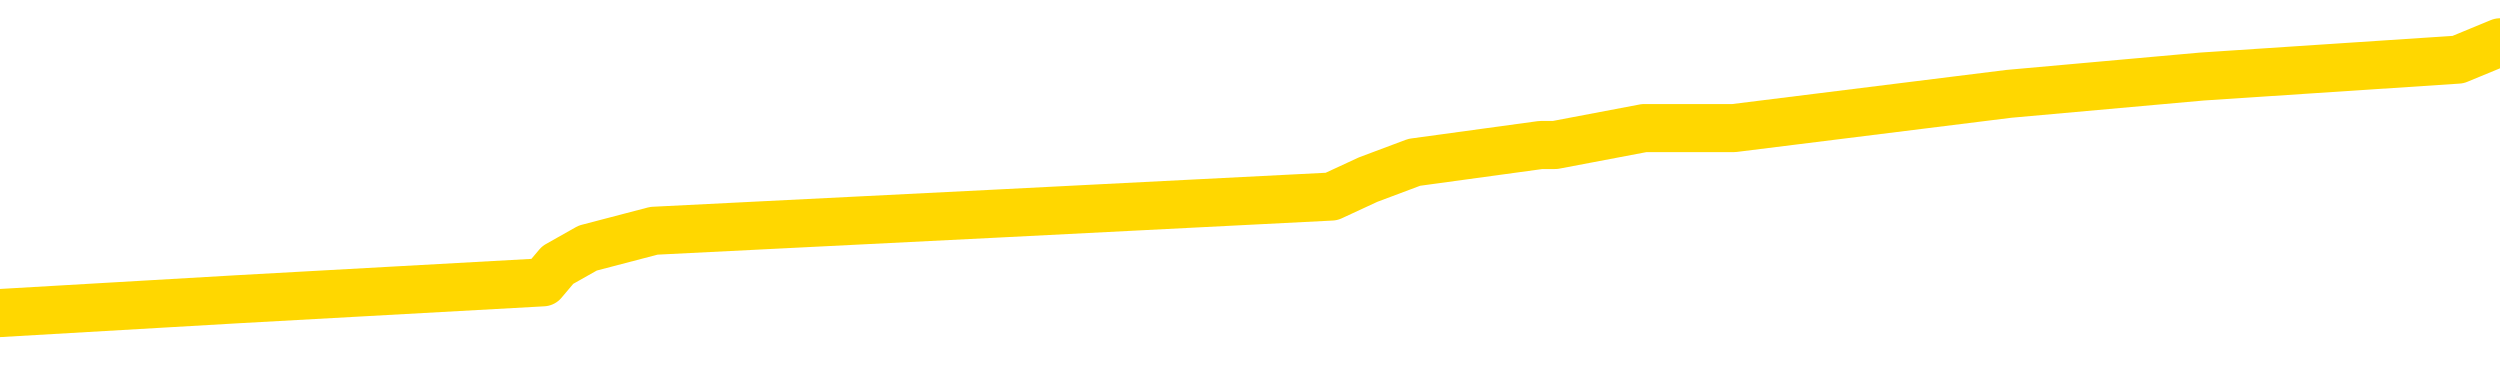 <svg xmlns="http://www.w3.org/2000/svg" version="1.1" viewBox="0 0 6500 1000">
	<path fill="none" stroke="gold" stroke-width="125" stroke-linecap="round" stroke-linejoin="round" d="M0 134691  L-1104396 134691 L-1104212 134647 L-1103722 134557 L-1103428 134513 L-1103117 134424 L-1102882 134379 L-1102829 134290 L-1102770 134201 L-1102617 134156 L-1102576 134067 L-1102443 134023 L-1102151 133978 L-1101610 133978 L-1101000 133934 L-1100952 133934 L-1100312 133889 L-1100279 133889 L-1099753 133889 L-1099621 133844 L-1099230 133755 L-1098902 133666 L-1098785 133577 L-1098574 133488 L-1097857 133488 L-1097287 133443 L-1097180 133443 L-1097005 133399 L-1096784 133310 L-1096382 133265 L-1096357 133176 L-1095429 133087 L-1095341 132998 L-1095259 132909 L-1095189 132819 L-1094891 132775 L-1094739 132686 L-1092849 132730 L-1092749 132730 L-1092486 132730 L-1092193 132775 L-1092051 132686 L-1091802 132686 L-1091767 132641 L-1091608 132597 L-1091145 132508 L-1090892 132463 L-1090680 132374 L-1090428 132329 L-1090079 132285 L-1089152 132196 L-1089058 132106 L-1088648 132062 L-1087477 131973 L-1086288 131928 L-1086195 131839 L-1086168 131750 L-1085902 131661 L-1085603 131572 L-1085474 131483 L-1085437 131393 L-1084622 131393 L-1084238 131438 L-1083178 131483 L-1083116 131483 L-1082851 132374 L-1082380 133221 L-1082188 134067 L-1081924 134914 L-1081587 134869 L-1081452 134825 L-1080996 134780 L-1080253 134736 L-1080235 134691 L-1080070 134602 L-1080002 134602 L-1079486 134557 L-1078457 134557 L-1078261 134513 L-1077772 134468 L-1077410 134424 L-1077002 134424 L-1076616 134468 L-1074912 134468 L-1074814 134468 L-1074743 134468 L-1074681 134468 L-1074497 134424 L-1074160 134424 L-1073520 134379 L-1073443 134335 L-1073382 134335 L-1073195 134290 L-1073116 134290 L-1072938 134245 L-1072919 134201 L-1072689 134201 L-1072301 134156 L-1071413 134156 L-1071373 134112 L-1071285 134067 L-1071258 133978 L-1070250 133934 L-1070100 133844 L-1070076 133800 L-1069943 133755 L-1069903 133711 L-1068645 133666 L-1068587 133666 L-1068047 133622 L-1067995 133622 L-1067948 133622 L-1067553 133577 L-1067413 133532 L-1067214 133488 L-1067067 133488 L-1066902 133488 L-1066626 133532 L-1066267 133532 L-1065714 133488 L-1065069 133443 L-1064811 133354 L-1064657 133310 L-1064256 133265 L-1064216 133221 L-1064095 133176 L-1064033 133221 L-1064019 133221 L-1063926 133221 L-1063633 133176 L-1063481 132998 L-1063151 132909 L-1063073 132819 L-1062997 132775 L-1062771 132641 L-1062704 132552 L-1062476 132463 L-1062424 132374 L-1062259 132329 L-1061253 132285 L-1061070 132240 L-1060519 132196 L-1060126 132106 L-1059729 132062 L-1058878 131973 L-1058800 131928 L-1058221 131884 L-1057780 131884 L-1057539 131839 L-1057382 131839 L-1056981 131750 L-1056960 131750 L-1056515 131705 L-1056110 131661 L-1055974 131572 L-1055799 131483 L-1055663 131393 L-1055412 131304 L-1054412 131260 L-1054330 131215 L-1054195 131171 L-1054156 131126 L-1053266 131081 L-1053051 131037 L-1052607 130992 L-1052490 130948 L-1052433 130903 L-1051757 130903 L-1051657 130859 L-1051628 130859 L-1050286 130814 L-1049880 130770 L-1049841 130725 L-1048912 130680 L-1048814 130636 L-1048681 130591 L-1048277 130547 L-1048251 130502 L-1048158 130458 L-1047942 130413 L-1047531 130324 L-1046377 130235 L-1046085 130146 L-1046057 130057 L-1045449 130012 L-1045198 129923 L-1045179 129878 L-1044249 129834 L-1044198 129745 L-1044076 129700 L-1044058 129611 L-1043902 129566 L-1043727 129477 L-1043590 129433 L-1043534 129388 L-1043426 129344 L-1043341 129299 L-1043107 129254 L-1043033 129210 L-1042724 129165 L-1042606 129121 L-1042436 129076 L-1042345 129032 L-1042243 129032 L-1042219 128987 L-1042142 128987 L-1042044 128898 L-1041678 128853 L-1041573 128809 L-1041069 128764 L-1040618 128720 L-1040579 128675 L-1040555 128631 L-1040515 128586 L-1040386 128541 L-1040285 128497 L-1039843 128452 L-1039561 128408 L-1038969 128363 L-1038838 128319 L-1038564 128229 L-1038412 128185 L-1038258 128140 L-1038173 128051 L-1038095 128007 L-1037909 127962 L-1037859 127962 L-1037831 127918 L-1037752 127873 L-1037728 127828 L-1037445 127739 L-1036841 127650 L-1035846 127606 L-1035548 127561 L-1034814 127516 L-1034570 127472 L-1034480 127427 L-1033902 127383 L-1033204 127338 L-1032452 127294 L-1032133 127249 L-1031750 127160 L-1031673 127115 L-1031039 127071 L-1030853 127026 L-1030766 127026 L-1030636 127026 L-1030323 126982 L-1030274 126937 L-1030132 126893 L-1030110 126848 L-1029143 126803 L-1028597 126759 L-1028119 126759 L-1028058 126759 L-1027734 126759 L-1027713 126714 L-1027650 126714 L-1027440 126670 L-1027363 126625 L-1027309 126581 L-1027286 126536 L-1027247 126491 L-1027231 126447 L-1026474 126402 L-1026457 126358 L-1025658 126313 L-1025506 126269 L-1024600 126224 L-1024094 126180 L-1023865 126090 L-1023823 126090 L-1023708 126046 L-1023532 126001 L-1022777 126046 L-1022643 126001 L-1022479 125957 L-1022160 125912 L-1021984 125823 L-1020962 125734 L-1020939 125645 L-1020688 125600 L-1020475 125511 L-1019841 125467 L-1019603 125377 L-1019570 125288 L-1019392 125199 L-1019312 125110 L-1019222 125065 L-1019158 124976 L-1018718 124887 L-1018694 124843 L-1018153 124798 L-1017897 124754 L-1017403 124709 L-1016525 124664 L-1016489 124620 L-1016436 124575 L-1016395 124531 L-1016277 124486 L-1016001 124442 L-1015794 124352 L-1015597 124263 L-1015574 124174 L-1015523 124085 L-1015484 124040 L-1015406 123996 L-1014809 123907 L-1014748 123862 L-1014645 123818 L-1014491 123773 L-1013859 123729 L-1013178 123684 L-1012875 123595 L-1012529 123550 L-1012331 123506 L-1012283 123417 L-1011962 123372 L-1011335 123327 L-1011188 123283 L-1011152 123238 L-1011094 123194 L-1011017 123105 L-1010776 123105 L-1010688 123060 L-1010594 123016 L-1010300 122971 L-1010166 122926 L-1010105 122882 L-1010069 122793 L-1009796 122793 L-1008790 122748 L-1008615 122704 L-1008564 122704 L-1008271 122659 L-1008079 122570 L-1007746 122525 L-1007239 122481 L-1006677 122392 L-1006662 122303 L-1006646 122258 L-1006545 122169 L-1006431 122080 L-1006392 121991 L-1006354 121946 L-1006288 121946 L-1006260 121901 L-1006121 121946 L-1005828 121946 L-1005778 121946 L-1005673 121946 L-1005409 121901 L-1004944 121857 L-1004799 121857 L-1004745 121768 L-1004688 121723 L-1004497 121679 L-1004131 121634 L-1003917 121634 L-1003722 121634 L-1003664 121634 L-1003605 121545 L-1003451 121500 L-1003182 121456 L-1002752 121679 L-1002737 121679 L-1002660 121634 L-1002595 121590 L-1002466 121278 L-1002442 121233 L-1002158 121188 L-1002110 121144 L-1002056 121099 L-1001593 121055 L-1001555 121055 L-1001514 121010 L-1001324 120966 L-1000843 120921 L-1000356 120877 L-1000340 120832 L-1000302 120787 L-1000045 120743 L-999968 120654 L-999738 120609 L-999722 120520 L-999428 120431 L-998985 120386 L-998538 120342 L-998034 120297 L-997880 120253 L-997593 120208 L-997553 120119 L-997222 120074 L-997000 120030 L-996483 119941 L-996407 119896 L-996160 119807 L-995965 119718 L-995905 119673 L-995129 119629 L-995055 119629 L-994824 119584 L-994808 119584 L-994746 119540 L-994550 119495 L-994086 119495 L-994063 119450 L-993933 119450 L-992632 119450 L-992616 119450 L-992539 119406 L-992445 119406 L-992228 119406 L-992075 119361 L-991897 119406 L-991843 119450 L-991556 119495 L-991516 119495 L-991147 119495 L-990707 119495 L-990524 119495 L-990203 119450 L-989907 119450 L-989461 119361 L-989390 119317 L-988927 119228 L-988490 119183 L-988307 119139 L-986853 119049 L-986721 119005 L-986264 118916 L-986038 118871 L-985652 118782 L-985135 118693 L-984181 118604 L-983387 118515 L-982712 118470 L-982287 118381 L-981976 118336 L-981746 118203 L-981063 118069 L-981049 117935 L-980840 117757 L-980818 117713 L-980643 117623 L-979693 117579 L-979425 117490 L-978610 117445 L-978299 117356 L-978262 117311 L-978204 117222 L-977588 117178 L-976950 117089 L-975324 117044 L-974650 117000 L-974008 117000 L-973930 117000 L-973874 117000 L-973838 117000 L-973810 116955 L-973698 116866 L-973680 116821 L-973657 116777 L-973504 116732 L-973450 116643 L-973372 116598 L-973253 116554 L-973155 116509 L-973038 116465 L-972769 116376 L-972499 116331 L-972481 116242 L-972282 116197 L-972135 116108 L-971908 116064 L-971774 116019 L-971465 115975 L-971405 115930 L-971052 115841 L-970703 115796 L-970602 115752 L-970538 115663 L-970478 115618 L-970094 115529 L-969713 115484 L-969609 115440 L-969348 115395 L-969077 115306 L-968918 115262 L-968886 115217 L-968824 115172 L-968682 115128 L-968498 115083 L-968454 115039 L-968166 115039 L-968150 114994 L-967916 114994 L-967856 114950 L-967817 114950 L-967238 114905 L-967104 114860 L-967080 114682 L-967062 114370 L-967045 114014 L-967028 113657 L-967005 113301 L-966988 113033 L-966967 112721 L-966950 112409 L-966927 112231 L-966910 112053 L-966889 111919 L-966872 111830 L-966823 111696 L-966751 111563 L-966716 111340 L-966692 111162 L-966657 110983 L-966615 110805 L-966578 110716 L-966562 110538 L-966538 110404 L-966501 110315 L-966484 110181 L-966461 110092 L-966443 110003 L-966425 109914 L-966409 109825 L-966380 109691 L-966354 109557 L-966308 109513 L-966292 109424 L-966250 109379 L-966202 109290 L-966131 109201 L-966116 109112 L-966100 109023 L-966038 108978 L-965999 108934 L-965959 108889 L-965793 108844 L-965728 108800 L-965712 108755 L-965668 108666 L-965610 108622 L-965397 108577 L-965363 108532 L-965321 108488 L-965243 108443 L-964706 108399 L-964627 108354 L-964523 108265 L-964435 108221 L-964258 108176 L-963908 108131 L-963752 108087 L-963314 108042 L-963157 107998 L-963028 107953 L-962324 107864 L-962123 107819 L-961162 107730 L-960680 107686 L-960580 107686 L-960488 107641 L-960243 107597 L-960170 107552 L-959727 107463 L-959631 107418 L-959616 107374 L-959600 107329 L-959575 107285 L-959109 107240 L-958892 107196 L-958753 107151 L-958459 107106 L-958370 107062 L-958329 107017 L-958299 106973 L-958127 106928 L-958068 106884 L-957992 106839 L-957911 106795 L-957841 106795 L-957532 106750 L-957447 106705 L-957233 106661 L-957198 106616 L-956514 106572 L-956416 106527 L-956211 106483 L-956164 106438 L-955886 106393 L-955824 106349 L-955806 106260 L-955728 106215 L-955420 106126 L-955396 106081 L-955342 105992 L-955319 105948 L-955197 105903 L-955061 105814 L-954817 105770 L-954691 105770 L-954044 105725 L-954028 105725 L-954004 105725 L-953823 105636 L-953747 105591 L-953656 105547 L-953228 105502 L-952812 105458 L-952419 105368 L-952340 105324 L-952321 105279 L-951958 105235 L-951722 105190 L-951493 105146 L-951180 105101 L-951102 105057 L-951022 104967 L-950843 104878 L-950828 104834 L-950562 104745 L-950482 104700 L-950252 104655 L-950026 104611 L-949711 104611 L-949535 104566 L-949174 104566 L-948782 104522 L-948713 104433 L-948649 104388 L-948509 104299 L-948457 104254 L-948356 104165 L-947854 104121 L-947656 104076 L-947410 104032 L-947224 103987 L-946925 103942 L-946848 103898 L-946682 103809 L-945798 103764 L-945769 103675 L-945646 103586 L-945068 103541 L-944990 103497 L-944277 103497 L-943965 103497 L-943751 103497 L-943735 103497 L-943348 103497 L-942823 103408 L-942377 103363 L-942047 103319 L-941895 103274 L-941569 103274 L-941390 103229 L-941309 103229 L-941103 103140 L-940927 103096 L-939998 103051 L-939109 103007 L-939070 102962 L-938842 102962 L-938463 102918 L-937675 102873 L-937441 102828 L-937365 102784 L-937007 102739 L-936436 102650 L-936169 102606 L-935782 102561 L-935678 102561 L-935508 102561 L-934890 102561 L-934679 102561 L-934371 102561 L-934318 102516 L-934190 102472 L-934137 102427 L-934018 102383 L-933682 102294 L-932723 102249 L-932591 102160 L-932389 102115 L-931758 102071 L-931447 102026 L-931033 101982 L-931006 101937 L-930860 101893 L-930440 101848 L-929107 101848 L-929061 101803 L-928932 101714 L-928915 101670 L-928337 101581 L-928132 101536 L-928102 101491 L-928061 101447 L-928004 101402 L-927966 101358 L-927888 101313 L-927745 101269 L-927291 101224 L-927172 101180 L-926887 101135 L-926515 101090 L-926418 101046 L-926091 101001 L-925737 100957 L-925567 100912 L-925520 100868 L-925411 100823 L-925322 100778 L-925294 100734 L-925218 100645 L-924914 100600 L-924880 100511 L-924809 100467 L-924441 100422 L-924105 100377 L-924024 100377 L-923805 100333 L-923633 100288 L-923606 100244 L-923108 100199 L-922559 100110 L-921679 100065 L-921580 99976 L-921503 99932 L-921229 99887 L-920982 99798 L-920908 99754 L-920846 99664 L-920727 99620 L-920685 99575 L-920575 99531 L-920498 99442 L-919797 99397 L-919552 99352 L-919512 99308 L-919356 99263 L-918756 99263 L-918530 99263 L-918437 99263 L-917962 99263 L-917365 99174 L-916845 99130 L-916824 99085 L-916679 99040 L-916359 99040 L-915817 99040 L-915585 99040 L-915414 99040 L-914928 98996 L-914700 98951 L-914615 98907 L-914269 98862 L-913943 98862 L-913420 98818 L-913093 98773 L-912492 98729 L-912295 98639 L-912243 98595 L-912202 98550 L-911921 98506 L-911237 98417 L-910926 98372 L-910902 98283 L-910710 98238 L-910488 98194 L-910402 98149 L-909738 98060 L-909714 98016 L-909492 97926 L-909162 97882 L-908810 97793 L-908605 97748 L-908372 97659 L-908115 97614 L-907925 97525 L-907878 97481 L-907651 97436 L-907616 97392 L-907460 97347 L-907245 97303 L-907072 97258 L-906981 97213 L-906704 97169 L-906460 97124 L-906144 97080 L-905718 97080 L-905681 97080 L-905197 97080 L-904964 97080 L-904752 97035 L-904526 96991 L-903976 96991 L-903729 96946 L-902895 96946 L-902839 96901 L-902818 96857 L-902660 96812 L-902198 96768 L-902157 96723 L-901817 96634 L-901684 96590 L-901461 96545 L-900889 96500 L-900417 96456 L-900223 96411 L-900030 96367 L-899840 96322 L-899739 96278 L-899371 96233 L-899324 96188 L-899243 96144 L-897949 96099 L-897901 96055 L-897633 96055 L-897487 96055 L-896937 96055 L-896820 96010 L-896738 95966 L-896379 95921 L-896155 95877 L-895874 95832 L-895545 95743 L-895037 95698 L-894924 95654 L-894846 95609 L-894681 95565 L-894387 95565 L-893918 95565 L-893722 95609 L-893671 95609 L-893021 95565 L-892899 95520 L-892445 95520 L-892409 95475 L-891941 95431 L-891830 95386 L-891814 95342 L-891598 95342 L-891417 95297 L-890886 95297 L-889856 95297 L-889656 95253 L-889198 95208 L-888250 95119 L-888151 95074 L-887797 94985 L-887737 94941 L-887722 94896 L-887687 94852 L-887318 94807 L-887197 94762 L-886955 94718 L-886792 94673 L-886604 94629 L-886484 94584 L-885413 94495 L-884555 94450 L-884343 94361 L-884245 94317 L-884071 94228 L-883738 94183 L-883666 94139 L-883609 94094 L-883433 94094 L-883044 94049 L-882809 94005 L-882698 93960 L-882581 93916 L-881600 93871 L-881574 93827 L-880980 93737 L-880947 93737 L-880799 93693 L-880514 93648 L-879603 93648 L-878656 93648 L-878503 93604 L-878401 93604 L-878269 93559 L-878126 93515 L-878100 93470 L-877986 93426 L-877767 93381 L-877086 93336 L-876957 93292 L-876653 93247 L-876413 93158 L-876081 93114 L-875442 93069 L-875100 92980 L-875038 92935 L-874882 92935 L-873961 92935 L-873490 92935 L-873447 92935 L-873434 92891 L-873393 92846 L-873370 92802 L-873344 92757 L-873200 92713 L-872777 92668 L-872442 92668 L-872251 92623 L-871822 92623 L-871634 92579 L-871245 92490 L-870711 92445 L-870338 92401 L-870317 92401 L-870067 92356 L-869949 92311 L-869873 92267 L-869737 92222 L-869698 92178 L-869618 92133 L-869223 92089 L-868727 92044 L-868616 91955 L-868442 91910 L-868134 91866 L-867687 91821 L-867364 91777 L-867221 91688 L-866794 91598 L-866641 91509 L-866586 91420 L-865772 91376 L-865752 91331 L-865380 91286 L-865324 91286 L-864194 91242 L-864127 91242 L-863568 91197 L-863374 91153 L-863237 91108 L-863004 91064 L-862657 91019 L-862622 90930 L-862587 90885 L-862519 90796 L-862170 90752 L-861998 90707 L-861513 90663 L-861496 90618 L-861171 90573 L-861014 90529 L-859873 90440 L-859848 90395 L-859656 90306 L-859463 90262 L-859213 90217 L-859195 90172 L-858175 90128 L-857878 90083 L-857802 90039 L-857666 89950 L-857490 89905 L-856914 89816 L-856698 89771 L-856634 89727 L-856503 89682 L-856467 89593 L-855943 89549 L-855805 107106 L-855791 107106 L-855768 107106 L-855748 107106 L-855521 89504 L-854745 89504 L-854703 89504 L-854336 89504 L-854257 89459 L-854205 89415 L-853532 89370 L-852790 89326 L-852365 89326 L-851917 89281 L-850856 89237 L-850544 89147 L-850134 89147 L-850062 89103 L-849538 89103 L-849443 89103 L-849425 89103 L-848980 89058 L-848795 88969 L-848015 88880 L-847342 88836 L-846930 88702 L-846698 88613 L-846558 88568 L-846476 88479 L-846456 88434 L-846380 88434 L-846252 88390 L-845935 88434 L-845710 88434 L-845385 88390 L-845323 88390 L-844953 88390 L-844920 88390 L-844712 88390 L-844044 88390 L-843967 88390 L-843809 88301 L-843698 88301 L-843371 88256 L-843217 88212 L-842876 88212 L-842819 88122 L-842480 88033 L-842277 87989 L-842224 87900 L-840848 87855 L-840718 87811 L-840284 87766 L-839964 87721 L-839136 87632 L-839013 87588 L-838282 87499 L-838126 87409 L-838085 87365 L-838032 87320 L-838009 87276 L-837895 87231 L-837598 87187 L-837308 87142 L-837254 87098 L-837133 87053 L-837103 87008 L-837003 86964 L-836560 86964 L-836408 86919 L-835572 86919 L-835030 86875 L-834696 86875 L-834680 86830 L-834604 86786 L-834488 86741 L-834294 86696 L-834029 86652 L-833195 86607 L-833098 86563 L-832577 86518 L-832535 86474 L-832436 86429 L-831608 86429 L-831473 86385 L-831134 86385 L-830580 86340 L-830200 86295 L-830037 86251 L-829727 86206 L-828915 86162 L-828609 86117 L-828340 86117 L-828019 86117 L-827698 86162 L-827422 86162 L-826594 86073 L-826498 86028 L-826406 85894 L-826302 85761 L-825915 85627 L-825435 85538 L-825418 85493 L-825300 85449 L-824932 85360 L-824837 85315 L-824003 85226 L-823926 85181 L-823626 85137 L-823536 85092 L-823128 85003 L-823018 84914 L-822319 84869 L-821846 84825 L-821786 84780 L-821567 84691 L-821293 84647 L-821180 84602 L-820153 84557 L-819766 84513 L-819746 84468 L-819413 84424 L-819169 84379 L-818735 84335 L-818625 84290 L-818508 84245 L-818056 84156 L-817466 84112 L-817129 84067 L-815236 84023 L-815123 83934 L-814911 83889 L-813592 83844 L-813486 73818 L-813420 63925 L-813384 54789 L-813322 54789 L-812822 64727 L-812147 74531 L-812125 83577 L-811855 83488 L-810887 83488 L-810198 83443 L-810036 83399 L-809495 83354 L-809405 83310 L-808386 83265 L-807438 83176 L-807073 83221 L-806970 83265 L-806381 83265 L-806322 83265 L-806222 83221 L-805781 83131 L-805674 83087 L-805232 83042 L-804232 82909 L-803976 82775 L-803873 82641 L-803743 82552 L-803376 82463 L-802795 82374 L-802765 82329 L-802449 82285 L-800466 82240 L-800350 82196 L-800283 82196 L-799924 82151 L-798305 82106 L-798128 82106 L-797983 82106 L-797161 82151 L-797108 82196 L-797054 82196 L-796620 82196 L-795639 82240 L-795565 82240 L-794481 82196 L-794267 82196 L-793551 82106 L-793163 82062 L-792944 81973 L-792625 81884 L-792131 81795 L-792003 81750 L-791774 81661 L-791542 81572 L-791483 81527 L-791193 81483 L-790921 81393 L-789891 81349 L-788226 81304 L-787807 81260 L-787670 81215 L-787513 81215 L-787208 81171 L-786980 81081 L-786822 81037 L-786662 80948 L-786493 80859 L-786446 80814 L-786393 80770 L-786371 80770 L-785985 80725 L-785735 80725 L-785465 80725 L-785304 80725 L-785214 80725 L-783555 80725 L-783390 80770 L-783010 80725 L-782550 80725 L-781941 80636 L-780848 80591 L-780416 80547 L-780385 80502 L-780323 80458 L-780305 80413 L-778602 80368 L-778560 80324 L-778093 80279 L-777906 80235 L-777874 80146 L-777279 80101 L-777229 80057 L-776906 80012 L-776856 79967 L-776645 79923 L-776627 79878 L-776361 79789 L-776308 79745 L-775839 79700 L-775329 79611 L-775250 79611 L-774956 79566 L-774940 79522 L-774901 79477 L-774830 79433 L-774673 79388 L-773727 79388 L-773670 79388 L-773149 79388 L-772957 79344 L-772856 79344 L-772630 79299 L-772120 79299 L-771732 80502 L-771663 80502 L-771314 80458 L-770957 80413 L-769829 79121 L-769777 79032 L-769551 78987 L-769517 78942 L-769392 78853 L-769293 78853 L-769029 78853 L-768288 78898 L-767710 78898 L-767416 78898 L-766711 78898 L-766532 78853 L-766509 78853 L-765873 78809 L-765561 78764 L-765165 78764 L-765135 78720 L-765114 78675 L-764961 78631 L-764275 78631 L-764259 78631 L-763919 78631 L-763647 78586 L-763609 78541 L-763553 78452 L-763531 78408 L-763459 78363 L-763127 78319 L-763021 78274 L-762992 78185 L-762794 78140 L-762641 78096 L-761773 78051 L-761211 77962 L-761195 77962 L-761094 77918 L-760991 77962 L-760845 77962 L-760767 77962 L-760729 77918 L-760673 77873 L-760600 77828 L-760455 77784 L-759973 77784 L-759569 77739 L-758702 77784 L-758682 77784 L-758425 77784 L-758348 77784 L-758319 77739 L-758309 77650 L-758292 77606 L-757999 77561 L-757959 77516 L-757887 77472 L-757813 77427 L-757608 77383 L-757449 77249 L-757147 77115 L-757070 76937 L-757053 76803 L-756836 76714 L-756605 76714 L-756495 76759 L-756125 76803 L-755967 76803 L-755736 76803 L-755567 76803 L-755422 76759 L-755290 76714 L-754014 76625 L-753611 76536 L-753550 76491 L-753433 76402 L-753008 76358 L-752993 76269 L-752931 76224 L-752658 76135 L-752545 76090 L-752263 76001 L-751986 75957 L-751560 75868 L-751538 75823 L-751460 75778 L-751334 75734 L-750748 75689 L-750357 75645 L-750021 75600 L-749432 75556 L-749330 75556 L-749159 75511 L-749023 75511 L-748195 75467 L-747010 75422 L-746974 75377 L-746918 75377 L-746698 75333 L-746493 75333 L-746338 75333 L-746082 75288 L-746005 75244 L-745462 75199 L-745426 75155 L-745177 75110 L-744790 75065 L-743964 75021 L-743606 74976 L-743295 74976 L-743037 74932 L-742814 74887 L-742407 74843 L-742291 74798 L-742108 74754 L-742054 74754 L-741866 74709 L-741695 74664 L-741666 74620 L-741386 74575 L-741076 74531 L-740938 74486 L-740628 74442 L-740434 74442 L-740419 74397 L-739699 74397 L-739566 74308 L-739268 74263 L-739177 74219 L-738577 74219 L-738538 74174 L-738460 74130 L-737840 74085 L-737688 73996 L-737647 73951 L-737337 73907 L-737145 73862 L-736952 73773 L-736896 73684 L-736588 73639 L-736535 73595 L-736481 73639 L-736455 73639 L-736330 73639 L-735520 73595 L-735443 73550 L-734903 73506 L-734634 73461 L-733974 73417 L-733067 73372 L-732826 73327 L-732293 73283 L-732076 73238 L-730969 73283 L-730918 73283 L-730143 73283 L-729595 73238 L-729484 73194 L-729331 73105 L-729276 73060 L-729110 73016 L-728733 72971 L-728286 72926 L-728231 72882 L-728076 72837 L-727397 72793 L-727176 72748 L-726658 72704 L-725810 72614 L-725794 72570 L-724003 72525 L-723448 72481 L-723331 72436 L-722325 72392 L-722289 72347 L-722056 72347 L-721963 72347 L-721923 72347 L-721591 72303 L-721239 72258 L-720974 72169 L-720688 72124 L-720377 72035 L-720123 71946 L-720029 71901 L-719539 71857 L-719332 71812 L-718766 71768 L-718652 71812 L-718300 71768 L-718249 71768 L-718209 71768 L-717606 71679 L-716872 71590 L-716290 71500 L-716055 71411 L-715515 71278 L-715362 71188 L-714860 71144 L-714651 71055 L-714628 71055 L-714569 71010 L-713606 71010 L-713429 70966 L-712987 70921 L-712962 70832 L-712807 70787 L-712726 70787 L-712575 70832 L-711929 70832 L-711879 70787 L-710759 70743 L-709775 70698 L-709713 70654 L-708993 70609 L-708128 70565 L-707749 70520 L-707530 70520 L-706771 70475 L-706719 70431 L-706410 70342 L-705558 70342 L-705365 70297 L-705188 70253 L-704964 70253 L-704837 70208 L-704645 70208 L-704413 70163 L-704243 70208 L-703957 70163 L-703677 70163 L-703594 70119 L-703424 70074 L-703407 69985 L-703253 69941 L-703214 69896 L-702438 69852 L-702362 69852 L-702130 69762 L-701703 69718 L-701357 69673 L-700774 69629 L-700505 69629 L-700246 69629 L-700117 69540 L-700101 69495 L-699987 69450 L-699963 69406 L-699729 69361 L-699693 69317 L-698377 69317 L-698321 69272 L-697642 69183 L-697070 69183 L-696944 69183 L-696791 69183 L-696714 69183 L-696402 69094 L-696129 69049 L-696040 68960 L-695938 68960 L-695011 68916 L-694934 68916 L-694570 68916 L-694546 68871 L-694509 68827 L-693734 68737 L-693642 68693 L-693502 68648 L-693100 68604 L-692839 68604 L-692595 68648 L-692381 68604 L-692300 68604 L-692224 68604 L-692148 68604 L-691961 68648 L-691894 68648 L-691645 68648 L-691590 68604 L-691452 68559 L-691372 68470 L-691259 68426 L-691036 68381 L-690872 68336 L-690831 68292 L-690661 68247 L-690290 68203 L-690276 68158 L-690160 68114 L-689438 68069 L-689402 68024 L-689270 68024 L-688922 67980 L-688510 67980 L-688474 67980 L-688396 67935 L-688357 67891 L-687993 67846 L-687789 67802 L-687774 67757 L-687428 67713 L-687080 67713 L-686754 67713 L-686652 67668 L-686500 67668 L-686305 67623 L-686074 67623 L-685981 67623 L-685826 67623 L-685748 67623 L-685708 67579 L-685594 67534 L-685571 67490 L-685320 67490 L-685181 67401 L-684603 67267 L-683775 67178 L-683287 67089 L-683166 67044 L-683128 67000 L-683115 66955 L-682963 66866 L-682862 66777 L-682629 66732 L-682238 66643 L-681934 66598 L-681919 66554 L-681748 66509 L-681509 66420 L-680913 66420 L-680309 66376 L-680269 66376 L-680229 66376 L-680076 66331 L-680023 66286 L-679960 66242 L-679892 66197 L-679837 66108 L-679812 66064 L-679765 66019 L-679671 65930 L-679534 65885 L-679380 65841 L-679248 65796 L-679207 65796 L-679172 65752 L-679110 65707 L-678837 65618 L-678522 65573 L-678481 65484 L-678396 65440 L-678219 65395 L-677981 65351 L-677624 65306 L-677594 65262 L-677025 65217 L-676902 65172 L-676666 65128 L-676643 65128 L-676362 65083 L-676076 65083 L-675821 65083 L-675249 65039 L-674952 64994 L-674876 64950 L-674177 64905 L-674099 64860 L-674064 64816 L-674038 64771 L-673986 64682 L-673793 64638 L-673652 64549 L-673617 64504 L-673576 64459 L-672981 64415 L-672749 64370 L-672465 64682 L-672411 64950 L-672337 65262 L-672259 65529 L-672022 65440 L-671779 65395 L-671643 65351 L-671536 65306 L-671457 65262 L-671070 65172 L-670943 65128 L-670790 65083 L-670752 65039 L-670607 64994 L-670385 64950 L-670211 64905 L-670142 64860 L-669321 64771 L-669305 64771 L-669010 64727 L-668222 64682 L-667912 64682 L-667766 64638 L-667538 64593 L-667337 64504 L-666400 64459 L-666364 64415 L-666341 64370 L-666300 64281 L-666032 64237 L-665435 64192 L-665371 64147 L-665336 64103 L-665319 64058 L-664624 64058 L-664422 64058 L-664390 64058 L-664057 64058 L-663949 64014 L-663325 63925 L-662820 63880 L-662783 63791 L-662341 63791 L-662245 63746 L-662086 63746 L-661773 63746 L-661761 63746 L-661320 63791 L-660839 63836 L-660709 63836 L-660389 63836 L-660321 63791 L-660017 63791 L-659841 63746 L-659647 63702 L-659405 63613 L-659207 63524 L-659181 63434 L-658603 63390 L-658533 63345 L-658124 63301 L-658069 63256 L-658023 63212 L-657659 63167 L-657513 63122 L-657307 63078 L-657211 63078 L-657056 63033 L-656995 62989 L-656847 62900 L-656746 62855 L-656190 62855 L-656167 62944 L-655995 62989 L-655453 63033 L-655392 63033 L-655338 62944 L-655310 62855 L-655239 62811 L-655222 62721 L-655159 62677 L-655122 62588 L-654968 62543 L-654642 62499 L-654076 62454 L-654061 62409 L-653999 62320 L-653898 62231 L-653852 62231 L-653609 62187 L-653187 62187 L-653032 62187 L-651290 62098 L-650749 62053 L-649805 62008 L-649396 61964 L-648855 61875 L-648659 61830 L-648490 61786 L-648194 61741 L-648080 61696 L-648064 61696 L-647910 61652 L-647770 61607 L-647693 61518 L-647561 61518 L-647213 61518 L-646843 61563 L-646245 61563 L-646069 61563 L-645913 61518 L-645644 61474 L-645492 61474 L-645201 61607 L-645177 61696 L-645094 61786 L-644867 61875 L-644167 61830 L-644040 61786 L-643609 61741 L-643515 61696 L-642310 61696 L-642261 61652 L-641968 61652 L-641564 61607 L-641289 61518 L-641269 61474 L-641152 61429 L-641075 61385 L-640894 61340 L-640414 61295 L-639963 61206 L-639553 61162 L-639522 61117 L-639103 61073 L-638990 61073 L-638872 61073 L-638856 61073 L-638662 61028 L-638640 60939 L-638408 60894 L-637965 60850 L-637645 60761 L-637181 60761 L-637015 60716 L-636860 60672 L-636705 60672 L-636251 60672 L-635932 60672 L-635877 60716 L-635506 60716 L-635468 60761 L-635142 60761 L-635025 60716 L-634926 60672 L-634600 60582 L-634213 60538 L-633953 60493 L-633594 60404 L-633338 60360 L-631167 60315 L-631118 60270 L-631096 60226 L-630684 60226 L-630623 60226 L-630552 60270 L-630322 60270 L-630011 60226 L-629707 60137 L-629663 60092 L-629355 60048 L-629222 60003 L-629006 59959 L-628294 59914 L-628139 59914 L-628000 59869 L-627851 59869 L-627830 59869 L-627636 59825 L-627611 59780 L-627520 59736 L-627498 59691 L-627481 59647 L-627381 59602 L-626452 59557 L-625994 59557 L-624903 59468 L-624480 59468 L-624076 59424 L-624037 59379 L-623784 59335 L-623009 59245 L-622993 59201 L-622969 59156 L-622776 59112 L-622039 59067 L-621770 59023 L-621730 58978 L-621331 58889 L-621306 58844 L-620517 58800 L-619837 58755 L-618466 58711 L-618196 58666 L-618147 58622 L-617609 58532 L-617576 58488 L-617474 58399 L-617151 58354 L-617071 58310 L-616803 58310 L-615890 58265 L-615751 58265 L-615502 58176 L-614957 58176 L-614535 58131 L-614342 58087 L-614326 58087 L-614188 57998 L-614094 57953 L-613967 57909 L-613707 57864 L-613682 57775 L-613591 57730 L-613281 57686 L-613221 57641 L-613104 57641 L-612754 57641 L-611943 57641 L-611712 57552 L-610883 57552 L-610651 57463 L-610434 57418 L-609916 57418 L-609278 57374 L-608862 57329 L-608539 57285 L-608059 57240 L-607633 57240 L-607572 57196 L-607223 57196 L-607183 57151 L-607169 57106 L-607069 57017 L-607024 57017 L-606539 56973 L-605737 56973 L-605403 56973 L-604321 56928 L-603841 56884 L-603818 56839 L-603678 56795 L-603123 56750 L-602426 56705 L-602117 56661 L-601895 56616 L-601791 56572 L-601688 56483 L-601017 56438 L-600923 56393 L-600901 56393 L-600823 56349 L-600646 56349 L-600474 56349 L-600293 56304 L-600279 56260 L-600203 56215 L-600039 56171 L-599524 56126 L-599508 56081 L-599368 56081 L-599005 56037 L-598981 56037 L-598850 55992 L-598826 55948 L-598463 55903 L-597938 55814 L-597844 55770 L-597629 55680 L-597535 55636 L-597511 55591 L-597046 55547 L-596969 55547 L-596567 55502 L-596117 55502 L-594865 55458 L-594826 55413 L-594395 55368 L-594362 55324 L-593643 55279 L-593467 55235 L-593331 55190 L-593024 55146 L-592969 55101 L-592945 55012 L-592928 54923 L-592753 54878 L-592564 54834 L-592057 54834 L-591683 54477 L-591345 54076 L-591306 53720 L-590587 53408 L-590493 53363 L-590455 53319 L-589913 53319 L-589890 53274 L-589487 53229 L-589061 53185 L-588791 53185 L-588611 53140 L-588365 53051 L-588342 53007 L-588285 52918 L-587669 52873 L-587166 52828 L-586779 52828 L-586160 52873 L-585944 52873 L-585789 52918 L-584496 52828 L-584397 52784 L-583955 52695 L-583623 52650 L-583323 52561 L-583080 52516 L-582345 52427 L-581766 52383 L-580937 52338 L-580837 52294 L-580279 52249 L-580141 52204 L-578499 52160 L-578438 52160 L-578344 52160 L-577377 52160 L-577200 52115 L-576913 52115 L-576695 52115 L-576617 52071 L-576345 52071 L-576230 52026 L-576077 51982 L-575767 51937 L-575688 51893 L-575597 51893 L-575520 51848 L-575404 51848 L-575225 51803 L-575133 51759 L-575094 51714 L-574591 51714 L-574373 51670 L-574243 51670 L-574088 51625 L-574034 51581 L-573909 51581 L-573524 51536 L-573016 51491 L-572943 51447 L-572463 51402 L-572386 51358 L-572286 51358 L-572053 51313 L-571588 51313 L-571358 51313 L-571341 51313 L-571109 51313 L-570954 51313 L-570893 51313 L-570700 51269 L-570429 51180 L-569678 51135 L-568725 51135 L-568688 51090 L-568464 51090 L-568024 51090 L-567743 51001 L-567395 50957 L-566326 50912 L-565398 50912 L-565267 50912 L-565220 50912 L-565151 50868 L-564996 50868 L-564919 50778 L-564745 50689 L-564310 50600 L-564106 50556 L-564046 50467 L-563464 50422 L-563309 50333 L-563194 50288 L-563153 50244 L-562984 50199 L-562847 50155 L-562636 50065 L-562558 50021 L-562535 49976 L-562326 49887 L-561917 49843 L-561892 49798 L-561669 49754 L-561524 49709 L-561489 49664 L-561475 49620 L-561453 49575 L-561220 49531 L-561034 49486 L-560817 49442 L-560792 49397 L-560102 49352 L-559999 49308 L-559963 49263 L-559943 49219 L-559748 49174 L-559695 49130 L-559578 49040 L-559497 49040 L-559386 48996 L-559071 48951 L-558612 48907 L-558357 48862 L-558123 48773 L-557993 48729 L-557640 48684 L-557581 48639 L-557428 48595 L-556856 48506 L-556770 48461 L-556616 48372 L-556321 48283 L-555950 48194 L-555647 48105 L-555571 48060 L-555166 48016 L-554998 48016 L-554854 48016 L-554314 48016 L-554253 48016 L-554237 47926 L-554071 47882 L-553865 47837 L-553791 47837 L-553698 47793 L-553288 47748 L-553273 47704 L-553249 47704 L-553056 47659 L-552979 48060 L-552809 48461 L-552746 48818 L-552731 49219 L-552216 49174 L-551995 49130 L-551376 49040 L-551122 48996 L-550929 48951 L-550889 48907 L-550816 48907 L-550751 48907 L-550100 48907 L-550061 48951 L-549887 48951 L-549821 48951 L-549147 48951 L-548758 48862 L-548497 48818 L-548259 48773 L-548181 48684 L-548165 48595 L-547963 48550 L-547593 48461 L-547367 48417 L-546732 48372 L-546712 48372 L-546324 48327 L-546231 48327 L-546173 48283 L-545897 48238 L-545587 48238 L-545510 48194 L-544659 48238 L-544316 48461 L-543879 48729 L-543445 48951 L-542950 49174 L-542801 49130 L-542532 49174 L-541294 49219 L-541238 49308 L-539474 49352 L-539283 49308 L-538273 49263 L-538122 49219 L-537747 49308 L-537426 49397 L-536820 49486 L-536751 49575 L-536574 49531 L-535745 49486 L-535606 49442 L-535220 49397 L-535035 49352 L-534992 49308 L-534872 49263 L-534662 49219 L-534215 49130 L-533866 49085 L-533734 49040 L-533325 48996 L-532975 48996 L-532690 48951 L-532496 48907 L-532341 48907 L-532178 48862 L-532109 48818 L-532009 48818 L-531776 48773 L-531660 48773 L-531606 48729 L-531065 48729 L-530600 48684 L-529418 48684 L-529285 48684 L-529260 48684 L-529208 48684 L-528540 48684 L-527505 48595 L-527311 48550 L-527132 48506 L-526980 48506 L-526939 48461 L-526925 48461 L-526863 48417 L-526538 48372 L-525377 48327 L-525184 48283 L-525006 48238 L-523892 48194 L-523033 48149 L-522926 48149 L-522453 48105 L-522260 48105 L-519938 48060 L-519861 48016 L-519740 47926 L-519705 47882 L-519668 47793 L-519573 47659 L-519358 47570 L-518776 47481 L-518390 47436 L-517617 47392 L-517539 47347 L-516842 47347 L-516301 47347 L-516260 47303 L-516130 47303 L-515666 47258 L-515627 47213 L-515492 47169 L-515124 47124 L-515094 47080 L-514944 47080 L-514544 47035 L-512720 47080 L-511913 47035 L-511194 47035 L-511178 47035 L-510864 46946 L-510302 46901 L-509801 46857 L-509282 46812 L-509260 46768 L-507516 46723 L-507347 46679 L-507152 46634 L-506258 46590 L-505739 46500 L-505529 46456 L-505271 46411 L-504562 46367 L-503611 46322 L-502953 46278 L-502914 46188 L-502627 46144 L-502545 46099 L-502449 46099 L-502317 46055 L-502240 46055 L-501505 46055 L-501168 46010 L-501118 46055 L-500863 46055 L-500577 46010 L-500151 46010 L-499571 45966 L-499312 45966 L-499160 45921 L-498913 45921 L-498874 45921 L-498077 45877 L-498040 45832 L-497862 45832 L-497453 45743 L-497225 45743 L-497148 45743 L-497017 45743 L-496901 45698 L-496553 45654 L-496489 45609 L-496337 45565 L-495596 45520 L-495485 45475 L-495315 45431 L-495276 45386 L-494981 45386 L-494580 45386 L-494403 45386 L-494309 45386 L-493999 45342 L-493198 45297 L-492739 45208 L-492219 45163 L-491731 45119 L-491035 45074 L-489989 45030 L-489720 45030 L-489666 44985 L-489505 44985 L-489254 44985 L-489008 44941 L-488929 44896 L-488715 44807 L-488403 44762 L-487939 44673 L-487925 44629 L-487629 44629 L-487615 44584 L-486624 44540 L-485952 44495 L-485617 44406 L-485000 44406 L-484864 44361 L-484225 44317 L-484094 44272 L-483143 44183 L-483044 44094 L-482485 44049 L-482076 44049 L-481648 44049 L-481556 44005 L-480722 44005 L-480358 44005 L-480319 44049 L-480187 44094 L-480010 44094 L-479793 44094 L-479739 44049 L-479582 43960 L-479330 43916 L-478229 43871 L-478152 43827 L-477932 43782 L-477802 43693 L-477765 43648 L-477572 43604 L-477472 43559 L-476989 43515 L-476704 43470 L-476544 43426 L-476449 43336 L-476178 43292 L-475908 43247 L-475892 43069 L-475753 42935 L-475615 42802 L-475289 42623 L-474980 42534 L-474939 42490 L-474863 42401 L-474747 42356 L-473897 42267 L-473571 42222 L-473239 42178 L-473106 42178 L-472890 42178 L-472874 42178 L-472194 42178 L-472100 42089 L-472077 42044 L-472061 41955 L-472023 41910 L-471611 41821 L-471342 41777 L-471302 41732 L-470933 41732 L-470724 41688 L-469641 41688 L-469624 41643 L-469596 41598 L-469575 41598 L-469199 41509 L-468943 41465 L-468695 41376 L-468556 41286 L-468424 41242 L-468092 41197 L-467999 41153 L-467938 41108 L-467380 41064 L-467319 41019 L-467163 40975 L-466969 40930 L-466777 40885 L-466761 40841 L-466722 40796 L-466684 40752 L-466413 40707 L-466290 40663 L-466257 40618 L-466158 40618 L-466002 40618 L-465861 40618 L-465577 40573 L-465252 40573 L-464556 40529 L-464533 40529 L-464023 40529 L-463178 40529 L-462815 40484 L-462660 40440 L-462056 40440 L-461886 40440 L-461825 40440 L-461770 40395 L-460714 40351 L-460696 40351 L-459790 40351 L-459769 40351 L-459602 40306 L-459360 40306 L-459309 40262 L-459255 40172 L-459117 40128 L-459078 40083 L-458150 40039 L-458094 40039 L-457972 40039 L-457901 40039 L-457785 40039 L-457606 40083 L-456624 40039 L-456485 40039 L-456367 39950 L-456072 39860 L-455825 39816 L-455788 39771 L-455734 39816 L-455712 39816 L-455579 39816 L-455500 39816 L-455362 39771 L-454740 39771 L-454573 39727 L-454109 39727 L-453932 39638 L-453916 39593 L-453855 39549 L-453739 39504 L-453256 39459 L-452561 39415 L-452188 39370 L-452019 39326 L-451053 39281 L-450898 39237 L-450720 39237 L-450627 39192 L-450372 39192 L-450201 39192 L-449554 39147 L-449544 39147 L-448963 39103 L-448825 39103 L-448770 39014 L-448035 38969 L-447996 38925 L-447919 38925 L-447277 38880 L-446502 38880 L-446410 38836 L-446361 38836 L-446346 38791 L-446309 38791 L-446293 38702 L-446230 38657 L-446214 38613 L-446194 38613 L-446039 38568 L-446000 38524 L-445984 38479 L-445945 38434 L-445806 38390 L-445729 38345 L-445365 38301 L-445017 38256 L-444243 38212 L-443641 38167 L-443445 38122 L-443215 38122 L-443077 38078 L-442439 38078 L-442149 38033 L-442128 38033 L-441668 37989 L-441435 37989 L-441380 37944 L-441341 37900 L-440839 37855 L-440288 37811 L-439500 37766 L-438377 37766 L-437483 37721 L-437395 37721 L-437096 37677 L-437024 37632 L-436908 37588 L-435731 37543 L-435383 37499 L-435361 37454 L-434841 37409 L-434695 37365 L-434586 37320 L-434377 37276 L-434222 37231 L-434200 37187 L-434006 37142 L-433929 37098 L-433785 37053 L-432984 37008 L-432838 36964 L-432558 36919 L-432381 36875 L-432072 36830 L-431260 36786 L-430331 36786 L-428740 36741 L-428496 36696 L-427855 36652 L-427660 36607 L-427582 36563 L-427065 36518 L-426833 36518 L-426809 36474 L-426677 36474 L-426338 36429 L-426327 36385 L-426111 36340 L-426074 36295 L-425532 36251 L-425004 36162 L-424936 36117 L-424643 36073 L-424095 35983 L-424060 35939 L-424007 35894 L-423908 35805 L-423676 35805 L-423095 35805 L-422998 35850 L-422923 35850 L-422592 35805 L-421842 35761 L-421802 35716 L-421123 35716 L-420968 35716 L-420642 35672 L-420426 35627 L-420194 35627 L-419898 35582 L-419652 35538 L-419301 35493 L-419248 35449 L-418488 35404 L-417795 35315 L-417444 35226 L-416981 35181 L-416347 35137 L-415938 35092 L-415860 35137 L-415434 35137 L-414792 35092 L-414623 35092 L-413881 35048 L-413693 35003 L-413398 34959 L-412826 34914 L-412801 34869 L-411782 34869 L-411295 34825 L-411201 34825 L-411140 34780 L-410852 34736 L-410566 34691 L-410505 34647 L-410325 34647 L-409614 34602 L-409438 34557 L-409240 34513 L-409088 34468 L-408996 34424 L-408934 34379 L-408393 34379 L-408082 34335 L-407990 34245 L-407913 34156 L-407346 34112 L-407255 34112 L-407000 34023 L-406673 33934 L-406636 33800 L-406481 33666 L-406249 33622 L-405927 33577 L-404794 33532 L-404595 33488 L-404070 33443 L-403825 33443 L-403579 33399 L-403499 33354 L-403479 33265 L-403403 33221 L-403347 33131 L-403270 33087 L-403231 33042 L-403052 32953 L-403015 32909 L-402784 32864 L-401546 32819 L-401219 32775 L-401179 32686 L-400398 32641 L-400251 32597 L-399259 32552 L-399053 32552 L-398627 32552 L-398500 32552 L-398095 32597 L-398007 32552 L-397350 32508 L-396643 32463 L-396035 32418 L-395842 32374 L-395609 32285 L-394990 32240 L-394694 32151 L-394255 32106 L-394100 32062 L-393945 32017 L-393189 31928 L-392839 31884 L-392437 31884 L-392398 31839 L-391392 31839 L-391072 31839 L-390825 31795 L-390125 31705 L-390052 31661 L-389740 31616 L-388660 31572 L-388468 31527 L-388234 31527 L-388039 31483 L-387539 31438 L-386785 31438 L-386672 31438 L-386471 31438 L-386430 31393 L-386338 31349 L-386025 31304 L-385936 31260 L-385820 31215 L-385502 31215 L-385433 31171 L-385409 31126 L-385047 31081 L-385008 31037 L-384792 30992 L-384288 31037 L-383686 31081 L-383475 31171 L-383321 31215 L-383284 31215 L-383240 31126 L-383205 31081 L-383072 31037 L-382663 30992 L-382292 30948 L-382239 30903 L-382222 30859 L-382144 30814 L-381734 30770 L-381580 30725 L-381565 30636 L-381525 30591 L-381347 30502 L-381271 30458 L-381039 30413 L-380249 30368 L-380172 30368 L-379437 30279 L-379281 30235 L-379041 30146 L-378980 30057 L-378894 30012 L-378872 29923 L-378754 29834 L-378739 29745 L-378678 29655 L-378640 29611 L-378546 29566 L-378524 29566 L-378408 29522 L-378175 29477 L-378005 29388 L-377185 29388 L-376784 29344 L-376628 29344 L-376123 29344 L-376009 29344 L-375413 29344 L-375039 29299 L-374987 29299 L-374793 29254 L-374096 29254 L-374058 29210 L-373913 29210 L-373688 29165 L-373426 29121 L-373053 29076 L-372627 29032 L-372498 28987 L-372478 28898 L-371984 28898 L-371288 28853 L-371056 28898 L-370902 28898 L-369934 28898 L-369709 28942 L-369432 28942 L-369416 28898 L-368890 28853 L-368361 28809 L-368213 28764 L-368193 28720 L-367651 28675 L-367342 28631 L-367224 28541 L-367032 28452 L-366896 28363 L-366569 28319 L-366452 28274 L-366142 28274 L-365716 28229 L-365661 28229 L-365428 28274 L-365331 28274 L-365198 28274 L-364902 28274 L-364788 28229 L-364423 28185 L-364111 28185 L-363628 28140 L-363457 28096 L-363209 28051 L-362993 28007 L-362468 27962 L-362281 27873 L-361926 27828 L-361290 27784 L-361136 27695 L-360395 27650 L-359975 27606 L-359795 27561 L-359719 27561 L-359588 27516 L-359294 27472 L-359253 27427 L-359023 27427 L-358831 27383 L-358576 27383 L-358149 27338 L-358040 27294 L-357422 27294 L-357240 27294 L-356029 27294 L-355382 27338 L-355231 27338 L-355194 27338 L-355062 27338 L-354961 27294 L-354945 27249 L-354863 27204 L-354651 27160 L-354535 27115 L-354172 27071 L-353800 27026 L-353104 26982 L-352701 26937 L-352596 26893 L-352578 26848 L-351634 26803 L-351438 26714 L-351286 26670 L-351231 26581 L-350475 26581 L-350457 26670 L-349969 26714 L-349838 26803 L-349645 26803 L-348755 26759 L-348716 26714 L-348677 26670 L-348601 26625 L-348562 26625 L-348485 26581 L-348401 26536 L-348136 26491 L-347904 26447 L-347842 26402 L-347361 26358 L-347025 26358 L-346914 26313 L-346720 26269 L-346544 26224 L-346484 26224 L-346448 26180 L-346178 26135 L-345480 26046 L-345428 25957 L-345133 25868 L-344731 25778 L-344167 25734 L-343294 25689 L-342989 25645 L-342951 25600 L-342829 25556 L-342230 25511 L-342100 25467 L-341900 25422 L-341863 25377 L-341249 25333 L-341070 25288 L-341056 25199 L-340838 25155 L-340759 25065 L-340452 25065 L-340320 25021 L-340088 25021 L-339754 25021 L-339662 24976 L-339562 24932 L-339524 24887 L-338981 24887 L-338788 24843 L-338247 24798 L-337821 24754 L-337690 24754 L-337628 24754 L-337397 24754 L-337380 24754 L-336892 24798 L-336811 24798 L-336794 24798 L-335401 24843 L-335265 24843 L-335151 24798 L-334517 24754 L-334377 24709 L-334260 24664 L-334106 24575 L-334069 24531 L-333990 24486 L-333936 24531 L-332945 24531 L-332908 24486 L-332775 24486 L-332714 24397 L-332615 24352 L-332325 24308 L-332312 24263 L-332001 24263 L-331902 24308 L-331436 24263 L-331383 28987 L-331240 33666 L-331112 38390 L-330880 43114 L-330311 43069 L-330222 43024 L-330200 43024 L-329913 42980 L-329230 42935 L-329153 42891 L-329117 42846 L-329100 42802 L-328901 42757 L-328481 42668 L-328209 42668 L-327336 42623 L-327044 42623 L-326933 42623 L-326199 42579 L-326072 42534 L-325712 42490 L-325460 42490 L-324588 42445 L-324419 42445 L-324357 42401 L-324303 42356 L-323955 42311 L-323931 42267 L-323722 42222 L-323582 42178 L-323452 42133 L-323329 42089 L-323205 42044 L-322969 42000 L-322678 41955 L-322019 41910 L-321997 41866 L-321842 41821 L-321725 41777 L-320760 41732 L-320704 41688 L-320472 41643 L-320450 41598 L-320123 41554 L-320008 41554 L-319968 41509 L-319466 41509 L-319168 41465 L-319056 41420 L-318514 41376 L-317454 41331 L-316828 41286 L-316657 41242 L-316409 41197 L-316153 41153 L-316022 41108 L-316000 41064 L-315333 41019 L-314437 40975 L-314391 40930 L-314320 40885 L-314204 40885 L-313984 40841 L-313793 40841 L-313754 40796 L-313561 40752 L-312902 40752 L-312285 40707 L-312247 40975 L-311650 41242 L-311589 41465 L-310467 41688 L-310412 41688 L-310291 41643 L-310026 41598 L-309962 41598 L-309693 41598 L-309617 41554 L-309401 41554 L-308918 41509 L-308648 41465 L-308517 41465 L-308285 41376 L-308260 41242 L-308245 41064 L-308222 40841 L-308206 40618 L-308183 40395 L-308169 40128 L-308145 39860 L-308129 39593 L-308106 39370 L-308091 39147 L-308069 38925 L-308053 38791 L-308025 38657 L-308007 38479 L-307989 38390 L-307952 38256 L-307913 38167 L-307898 38078 L-307872 37944 L-307820 37855 L-307796 37766 L-307719 37677 L-307681 37632 L-307666 37543 L-307603 37454 L-307588 37365 L-307542 37231 L-307471 37142 L-307433 37098 L-307409 37008 L-307356 36919 L-307331 36875 L-307316 36830 L-307254 36786 L-307217 36741 L-307140 36696 L-307124 36652 L-307096 36563 L-307024 36518 L-306984 36474 L-306830 36385 L-306714 36340 L-306660 36295 L-306577 36251 L-306544 36206 L-306520 36162 L-306366 36117 L-306350 36073 L-306249 36028 L-305938 35983 L-305902 35939 L-305687 35894 L-305576 35894 L-305551 35894 L-305321 35939 L-305088 35939 L-304714 35894 L-304586 35850 L-304546 35805 L-304493 35761 L-304392 35716 L-304355 35672 L-304145 35672 L-304081 35627 L-303968 35627 L-303757 35582 L-303719 35538 L-303347 35493 L-303294 35449 L-303215 35404 L-303193 35360 L-303100 35315 L-302900 35270 L-302863 35270 L-302841 35270 L-302611 35270 L-302590 35226 L-302381 35226 L-302286 35181 L-302249 35137 L-301912 35092 L-301799 35048 L-301760 35003 L-301746 35003 L-301606 34959 L-301591 34959 L-301337 34959 L-300754 34914 L-300678 34869 L-300640 34825 L-300595 34780 L-300547 34736 L-300367 34691 L-300352 34647 L-300253 34602 L-300175 34557 L-300115 34513 L-299749 34424 L-299667 34379 L-299649 34335 L-299596 34290 L-298627 34245 L-298496 34201 L-298474 34156 L-298253 34112 L-298185 34067 L-298162 34023 L-297916 33978 L-297660 33934 L-297529 33889 L-297489 33844 L-297468 33755 L-297412 33666 L-297325 33622 L-297264 33532 L-297038 33488 L-296909 33443 L-296809 33399 L-296755 33354 L-296561 33310 L-296484 33265 L-296150 33221 L-296020 33176 L-295842 33131 L-295826 33087 L-295801 33042 L-295532 33042 L-294331 32998 L-294294 32998 L-294178 32953 L-293944 32909 L-293753 32864 L-293715 32864 L-293659 32819 L-293554 32819 L-293041 32775 L-292747 32730 L-292514 32686 L-292239 32641 L-292222 32597 L-292190 32552 L-292150 32508 L-292112 32463 L-292011 32418 L-291933 32374 L-291841 32329 L-291714 32285 L-291609 32240 L-291431 32240 L-291238 32196 L-290410 32196 L-290294 32151 L-290039 32106 L-289999 32062 L-289900 32017 L-289840 32017 L-289597 31973 L-289573 31973 L-289453 31928 L-289381 31884 L-289342 31839 L-289110 31795 L-288933 31750 L-288413 31705 L-288337 31661 L-288320 31616 L-287909 31616 L-287546 31616 L-287430 31572 L-287408 31572 L-287367 31527 L-287291 31483 L-287237 31438 L-286888 31393 L-286773 31349 L-286595 31349 L-286540 31304 L-286516 31304 L-286402 31260 L-286115 31215 L-285883 31171 L-285667 31126 L-285457 31081 L-285247 30992 L-284421 30948 L-284081 30903 L-283074 30859 L-282711 30814 L-281665 30770 L-281588 30725 L-281141 30680 L-280929 30636 L-280737 30591 L-280443 30547 L-280402 30502 L-280249 30458 L-280195 30368 L-279963 30324 L-279383 30279 L-279189 30235 L-278570 30235 L-278081 30190 L-278029 30146 L-277380 30101 L-277230 30057 L-277061 30012 L-276688 29967 L-276673 29967 L-276574 29923 L-276535 29923 L-276404 29878 L-275971 29878 L-275668 29878 L-275282 29878 L-275142 29834 L-274980 29834 L-274547 29834 L-274508 29789 L-274406 29789 L-274291 29745 L-274113 29745 L-273943 29700 L-273825 29655 L-273464 29566 L-273246 29522 L-273114 29477 L-272973 29477 L-272474 29477 L-272396 29477 L-272162 29433 L-271839 29433 L-271452 29388 L-271429 29344 L-270809 29344 L-270539 29299 L-270305 29299 L-269881 29254 L-269609 29210 L-269467 29165 L-269259 29121 L-269053 29076 L-268502 29032 L-268371 29032 L-267984 28987 L-267714 28987 L-267611 28942 L-267350 28898 L-267149 28853 L-267080 28809 L-267041 28764 L-266474 28720 L-266266 28675 L-266239 28631 L-266010 28586 L-265933 28541 L-265416 28497 L-265377 28452 L-265222 28408 L-264928 28363 L-264657 28319 L-264293 28274 L-263945 28274 L-263573 28229 L-263452 28229 L-263381 28185 L-262901 28140 L-262838 28096 L-262503 28051 L-262372 28007 L-262295 27962 L-262165 27918 L-261701 27918 L-261408 27873 L-261331 27873 L-261020 27828 L-260711 27784 L-260648 27739 L-260618 27695 L-259844 27650 L-259739 27561 L-259651 27516 L-259628 27472 L-259474 27427 L-259252 27383 L-259085 27338 L-258699 27294 L-258644 27249 L-258580 27249 L-257963 27204 L-257846 27160 L-257523 27115 L-256997 27071 L-256647 27026 L-256571 26982 L-255951 26937 L-255540 26893 L-255240 26848 L-254929 26803 L-254791 26759 L-254167 26759 L-253785 26714 L-252661 26714 L-251601 26670 L-251539 26625 L-251178 26581 L-251076 26581 L-251061 26536 L-250687 26536 L-249681 26447 L-249295 26402 L-249087 26313 L-248999 26269 L-248623 26224 L-248330 26180 L-248019 26135 L-247230 26090 L-247142 26046 L-247090 26001 L-247051 25957 L-246534 25912 L-246418 25868 L-246210 25823 L-246070 25778 L-245467 25734 L-244638 25689 L-244354 25645 L-244172 25645 L-243671 25600 L-243466 25600 L-242912 25600 L-242407 25556 L-242215 25511 L-242177 25467 L-241548 25422 L-241095 25377 L-240680 25333 L-240072 25288 L-238951 25288 L-238538 25244 L-238214 25244 L-237999 25199 L-237572 25155 L-237432 25110 L-237341 25065 L-237110 25021 L-236523 25021 L-235715 24976 L-234516 24976 L-234402 24976 L-234269 24932 L-234182 24887 L-234140 24932 L-234119 24976 L-234109 25065 L-234014 25155 L-233250 25155 L-232545 25155 L-232504 25110 L-232218 25065 L-231678 25021 L-231616 24976 L-231576 24932 L-231561 24887 L-231305 24843 L-230981 24798 L-230841 24754 L-230571 24709 L-230532 24664 L-230424 24620 L-230023 24575 L-229913 24531 L-229836 24486 L-229539 24442 L-229496 24397 L-229278 24397 L-229094 24397 L-228984 24397 L-228969 24352 L-228943 24352 L-228519 24308 L-228273 24263 L-227937 24219 L-227902 24174 L-227767 24130 L-227514 24130 L-227359 24085 L-226453 24085 L-226354 24040 L-226159 23951 L-225152 23907 L-224651 23862 L-224573 23818 L-224534 23773 L-224326 23729 L-224208 23684 L-224110 23639 L-223924 23595 L-223758 23550 L-223523 23506 L-223103 23461 L-223087 23417 L-222779 23372 L-221733 23327 L-221516 23283 L-221500 23238 L-221477 23194 L-221269 23149 L-221110 23105 L-221051 23060 L-219606 23016 L-219280 23016 L-219079 23016 L-218880 23016 L-218730 23016 L-218459 22971 L-218018 22926 L-217800 22926 L-217106 22882 L-216603 22837 L-216278 22793 L-216007 22793 L-215287 22748 L-215132 22748 L-213934 22659 L-213544 22614 L-213429 22525 L-213275 22481 L-213122 22436 L-212151 22392 L-212099 22347 L-211852 22303 L-211830 22258 L-211610 22213 L-211171 22124 L-211032 22035 L-210924 21946 L-210722 21901 L-210605 21857 L-210503 21812 L-210488 21812 L-210356 21768 L-210102 21723 L-209484 21679 L-208824 21634 L-208579 21634 L-208386 21590 L-207627 21590 L-207588 21590 L-207509 21545 L-207457 21456 L-207418 21411 L-207380 21367 L-207341 21322 L-207250 21278 L-207205 21233 L-207147 21144 L-207123 21099 L-207008 21055 L-206698 20966 L-206643 20921 L-206622 20877 L-206279 20832 L-206114 20787 L-206079 20698 L-206038 20654 L-206024 20609 L-205792 20565 L-205651 20520 L-205484 20475 L-205034 20475 L-204800 20475 L-204708 20475 L-204688 20520 L-204207 20475 L-204130 20475 L-204002 20431 L-203872 20342 L-203494 20297 L-203253 20208 L-203215 20163 L-203161 20119 L-203023 20030 L-202984 19985 L-202944 19941 L-202713 19896 L-202673 19852 L-202543 19807 L-202365 19762 L-202324 19718 L-202310 19673 L-202146 19629 L-202131 19584 L-201978 19540 L-201963 19495 L-201937 19450 L-201902 19406 L-201681 19317 L-201458 19317 L-201204 19272 L-201072 19317 L-200430 19317 L-199822 19272 L-198803 19272 L-198609 19228 L-198558 19183 L-198433 19139 L-198109 19094 L-197336 19049 L-197278 19005 L-197165 18960 L-196753 18916 L-196428 18871 L-196290 18827 L-196066 18782 L-195540 18737 L-195139 18737 L-195107 18693 L-194820 18693 L-194535 18648 L-194147 18604 L-193931 18559 L-193503 18470 L-193322 18426 L-192986 18381 L-192879 18336 L-192693 18336 L-192576 18292 L-192561 18292 L-191840 18247 L-191671 18203 L-191422 18158 L-191322 18114 L-190680 18069 L-190392 18024 L-190201 17980 L-189927 17935 L-189609 17891 L-189324 17846 L-189210 17757 L-189166 17713 L-188963 17668 L-187355 17623 L-187142 17579 L-186462 17534 L-186379 17490 L-186151 17445 L-185960 17445 L-185822 17401 L-185803 17401 L-185610 17401 L-185380 17401 L-185187 17401 L-184103 17356 L-183908 17356 L-183855 17356 L-183701 17356 L-183594 17356 L-183427 17356 L-183275 17311 L-183159 17267 L-183036 17178 L-182618 17133 L-182361 17044 L-182269 17000 L-182076 17000 L-182014 16955 L-181689 16955 L-181627 16955 L-181570 16910 L-181302 16866 L-180953 16821 L-180775 16777 L-180581 16732 L-180545 16777 L-179832 16777 L-179792 16866 L-179483 16910 L-179185 16955 L-179136 17000 L-178880 17044 L-178609 17089 L-178554 17089 L-177463 17089 L-177432 17044 L-177392 17044 L-177215 17044 L-177023 17000 L-176165 17000 L-175112 16955 L-175051 16910 L-174702 16866 L-173889 16866 L-173076 16866 L-173060 16866 L-172686 16866 L-172517 16866 L-172248 16866 L-171921 16821 L-171799 16777 L-171742 16777 L-171707 16732 L-171629 16732 L-171412 16688 L-171354 16643 L-171038 16598 L-170870 16554 L-170507 16554 L-170314 16554 L-170290 16554 L-170213 16509 L-169732 16509 L-169595 16509 L-169181 16465 L-168882 16465 L-168783 16420 L-168767 16376 L-168738 16331 L-168379 16286 L-168029 16242 L-167891 16197 L-167855 16197 L-167038 16153 L-166832 16108 L-166807 16064 L-166651 16064 L-166561 16019 L-166320 16019 L-165996 15975 L-165904 15975 L-165707 15930 L-165421 15930 L-164665 15885 L-164536 15841 L-164463 15796 L-163850 15752 L-163674 15707 L-163564 15663 L-163464 15618 L-163385 15573 L-163248 15529 L-163093 15529 L-163014 15529 L-162823 15529 L-162150 15529 L-162112 15484 L-162009 15440 L-161066 15395 L-161044 15351 L-160693 15306 L-160228 15262 L-160192 15217 L-159763 15172 L-159712 15172 L-159301 15128 L-159284 15128 L-159188 15128 L-159132 15128 L-159094 15128 L-158799 15083 L-157060 15039 L-155550 14994 L-155043 14950 L-154545 14905 L-154411 14860 L-154320 14816 L-154193 14771 L-154114 14682 L-153808 14638 L-153538 14593 L-153304 14593 L-152105 14549 L-152000 14549 L-151934 14504 L-151093 14459 L-150907 14415 L-149996 14370 L-149127 14281 L-148839 14237 L-148746 14147 L-148197 14103 L-147678 14058 L-146609 14014 L-146340 13969 L-146187 13969 L-146094 13969 L-145964 14014 L-145917 14058 L-145757 14058 L-144891 14058 L-144556 14058 L-144173 14014 L-143420 13969 L-143361 13925 L-142972 13925 L-142650 13925 L-142493 13880 L-141761 13880 L-141698 13880 L-141411 13880 L-141037 13880 L-140856 13880 L-140600 13836 L-140339 13746 L-140186 13702 L-139783 13657 L-138485 13613 L-138370 13568 L-137907 13524 L-136575 13479 L-136150 13434 L-136126 13390 L-135993 13345 L-135817 13301 L-135684 13301 L-135354 13256 L-134966 13212 L-134927 13167 L-134911 13078 L-134520 13033 L-134229 12989 L-133960 12989 L-133786 12989 L-132293 12989 L-132243 12944 L-132165 12989 L-130925 13033 L-130850 13033 L-130823 13122 L-130576 13078 L-130419 13078 L-130360 13033 L-129473 13033 L-129244 12989 L-128721 12989 L-128580 13033 L-128504 13033 L-127808 13078 L-127560 13078 L-126879 13033 L-126862 13033 L-126608 12989 L-126240 12989 L-126105 12944 L-125482 12855 L-125139 12811 L-125092 12766 L-124605 12721 L-124270 12632 L-124054 12632 L-123919 12588 L-123598 12543 L-123534 12543 L-123282 12499 L-122992 12454 L-122683 12409 L-122543 12365 L-122004 12320 L-121728 12276 L-120998 12231 L-120945 12231 L-120838 12231 L-120572 12231 L-120148 12231 L-119883 12187 L-119664 12142 L-119643 12098 L-119412 12053 L-119125 12008 L-119101 12008 L-119087 11964 L-118715 11964 L-118543 11919 L-118467 11830 L-118406 11786 L-118105 11696 L-117864 11607 L-117771 11563 L-117514 11518 L-117462 11474 L-117266 11429 L-117050 11474 L-116626 11474 L-116534 11518 L-116394 11474 L-115529 11429 L-115155 11385 L-114827 11295 L-114675 11251 L-114248 11251 L-113530 11206 L-113335 11206 L-112981 11162 L-112834 11117 L-112328 11028 L-112092 10983 L-111125 10939 L-111115 10894 L-110049 10850 L-109817 10805 L-109415 10761 L-109221 10716 L-109141 10672 L-109045 10627 L-108308 10627 L-108175 10627 L-107786 10627 L-107763 10582 L-107668 10582 L-107533 10538 L-107516 10493 L-107496 10449 L-105811 10404 L-105793 10404 L-105676 10360 L-105591 10360 L-105467 10360 L-105443 10315 L-105159 10270 L-105052 10226 L-104864 10137 L-104593 10092 L-103921 10048 L-103549 10003 L-102698 10003 L-102640 9959 L-102621 9959 L-102387 9959 L-102113 9914 L-101807 9914 L-101768 9825 L-101537 9825 L-101300 9780 L-100686 9736 L-100646 9691 L-100608 9602 L-100087 9557 L-99895 9513 L-99835 9468 L-99792 9424 L-99470 9424 L-99442 9379 L-99427 9379 L-98942 9335 L-98889 9290 L-98751 9245 L-98713 9201 L-98696 9156 L-98601 9112 L-97936 9112 L-97320 9067 L-97050 9067 L-96642 9067 L-96621 9023 L-96606 9023 L-96492 8978 L-96105 8934 L-95639 8934 L-95578 8889 L-95499 8844 L-95485 8800 L-94998 8711 L-94959 8666 L-94813 8666 L-94764 8622 L-94685 8666 L-94053 8622 L-93962 8622 L-93721 8622 L-93604 8577 L-93277 8577 L-92522 8532 L-92506 8532 L-91554 8532 L-91245 8488 L-90820 8443 L-90107 8399 L-89788 8354 L-89773 8310 L-89622 8221 L-89318 8176 L-89241 8131 L-89113 8087 L-88677 8087 L-88616 8087 L-88093 8087 L-87824 8087 L-87687 8042 L-87609 7998 L-87570 7953 L-86758 7953 L-86718 7953 L-86278 7953 L-86200 7953 L-85942 7909 L-85751 7864 L-85122 7819 L-84935 7775 L-84901 7686 L-84745 7641 L-84343 7552 L-84266 7508 L-84085 7463 L-83895 7418 L-82966 7329 L-82816 7285 L-81608 7240 L-80798 7196 L-80395 7151 L-79792 7106 L-79591 7062 L-79522 7017 L-79364 6973 L-79102 6928 L-78729 46857 L-78710 46812 L-78553 46812 L-77355 46812 L-76251 6839 L-75324 6795 L-75210 6750 L-74924 6705 L-74823 6661 L-74798 6661 L-74608 6572 L-74531 6527 L-74335 6527 L-73623 6527 L-73465 6572 L-72408 6572 L-71983 6572 L-71573 6527 L-71287 6438 L-71113 6393 L-70881 6349 L-70627 6304 L-70184 6260 L-69523 6215 L-69348 6171 L-69043 6126 L-68656 6081 L-68636 6037 L-68617 5992 L-68595 5948 L-68461 5903 L-68269 5859 L-66625 5814 L-65329 5770 L-65290 5725 L-65232 5680 L-65131 5636 L-64572 5591 L-63587 5547 L-63045 5458 L-62581 5413 L-61936 5368 L-61387 5324 L-60337 5279 L-59408 5235 L-59061 5190 L-58867 5146 L-58364 5101 L-57919 5101 L-57777 5057 L-57755 5057 L-57184 5057 L-56799 4967 L-55965 4923 L-55616 4878 L-55595 4834 L-55207 4834 L-54784 4789 L-54186 4745 L-54167 4700 L-53661 4700 L-53429 4655 L-53316 4655 L-52697 4566 L-52135 4522 L-52095 4477 L-51536 4433 L-51203 4388 L-51090 4388 L-51052 4344 L-50626 4344 L-50567 4344 L-50491 4299 L-50200 4299 L-49988 4254 L-49504 4165 L-49289 4121 L-48150 4076 L-48091 4032 L-48073 3987 L-47667 3942 L-47028 3898 L-46893 3853 L-46834 3809 L-46293 3764 L-45984 3720 L-45732 3720 L-45657 3675 L-45537 3631 L-44804 3541 L-44358 3497 L-44144 3452 L-43411 3408 L-43236 3363 L-42871 3363 L-42656 3363 L-41418 3363 L-41108 3363 L-40992 3363 L-40739 3319 L-40528 3274 L-39986 3229 L-39754 3185 L-39697 3185 L-39599 3140 L-39270 3140 L-39037 3096 L-37375 3051 L-37024 3007 L-36620 2918 L-36465 2873 L-35673 2828 L-34182 2784 L-33796 2739 L-33757 2695 L-33503 2650 L-33408 2606 L-33216 2561 L-32867 2561 L-32171 2516 L-31920 2516 L-31204 2472 L-29791 2427 L-29559 2383 L-29230 2383 L-28014 2383 L-27662 2427 L-27470 2472 L-27352 2516 L-24917 2516 L-23948 2472 L-23117 2427 L-22808 2383 L-21465 2338 L-20893 2294 L-20777 2249 L-20448 2249 L-20351 2204 L-19944 2204 L-19829 2160 L-19638 2115 L-18881 2071 L-18756 2026 L-18474 1982 L-17972 1937 L-17894 1893 L-16307 2115 L-16250 2338 L-15508 2606 L-15127 2828 L-14799 2784 L-14136 2739 L-14005 2695 L-13966 2695 L-13716 2695 L-13580 2695 L-13387 2650 L-13251 2650 L-13000 2561 L-12787 2561 L-12478 2516 L-12205 2516 L-11704 2516 L-11685 2516 L-11251 2472 L-11025 2427 L-10581 2383 L-10562 2338 L-10059 2294 L-9921 2249 L-9807 2204 L-9576 2160 L-9266 2115 L-8801 2071 L-8724 2026 L-8221 1982 L-7950 1937 L-7613 1893 L-7428 1848 L-6751 1803 L-6732 1803 L-6557 1759 L-6538 1714 L-5920 1670 L-5204 1625 L-4642 1581 L-4447 1581 L-4293 1536 L-4275 1536 L-3752 1447 L-3637 1402 L-2765 1358 L-2744 1313 L-2688 1269 L-1856 1224 L-1546 1180 L-1470 1135 L-1199 1090 L-1136 1090 L-1085 1001 L-774 912 L-157 823 L618 778 L1412 734 L1450 689 L1528 645 L1700 600 L2578 556 L3462 511 L3557 467 L3677 422 L4006 377 L4043 377 L4275 333 L4508 333 L5223 244 L5725 199 L6391 155 L6500 110" />
</svg>
